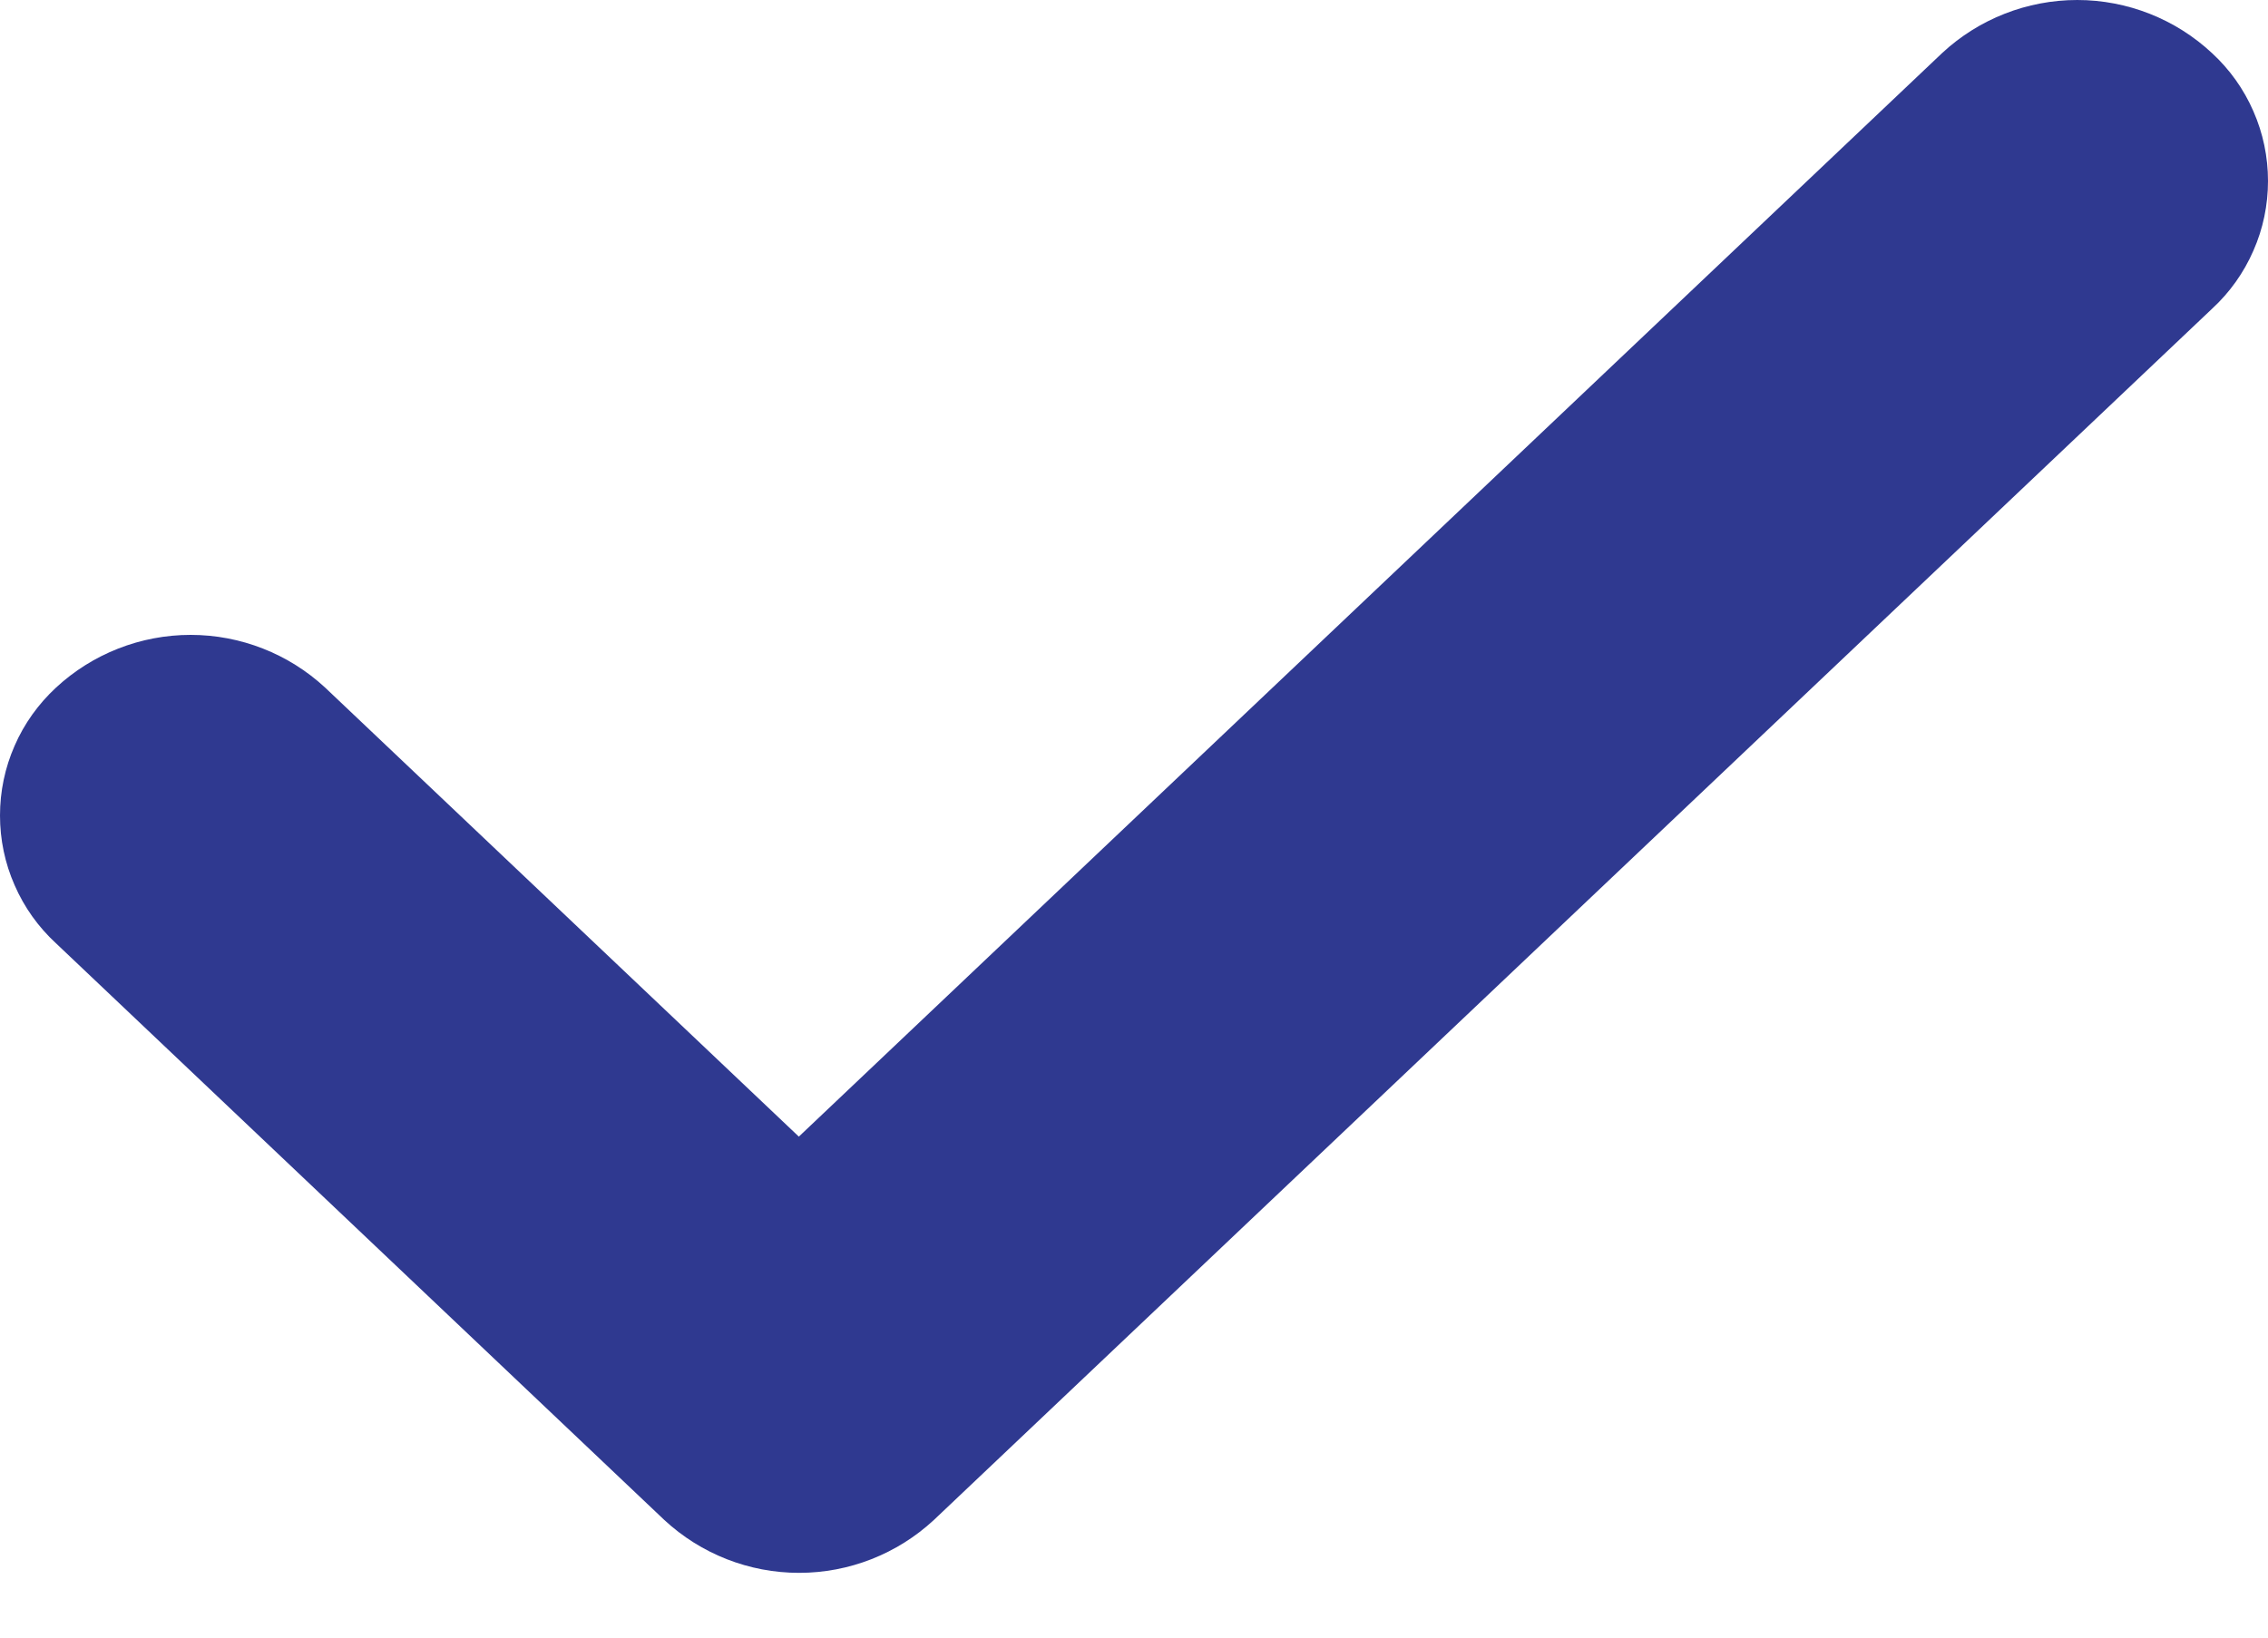 <svg width="18" height="13" viewBox="0 0 18 13" fill="none" xmlns="http://www.w3.org/2000/svg">
<path d="M17.556 0.422C17.696 0.551 17.808 0.708 17.884 0.883C17.961 1.058 18 1.246 18 1.437C18 1.627 17.961 1.816 17.884 1.99C17.808 2.165 17.696 2.322 17.556 2.451L7.412 12.066C7.121 12.336 6.739 12.486 6.342 12.486C5.945 12.486 5.563 12.336 5.272 12.066L0.444 7.488C0.304 7.359 0.192 7.202 0.116 7.027C0.039 6.853 0 6.664 0 6.474C0 6.283 0.039 6.095 0.116 5.92C0.192 5.745 0.304 5.589 0.444 5.459C0.734 5.19 1.116 5.04 1.513 5.04C1.909 5.04 2.291 5.19 2.581 5.459L6.34 9.023L15.415 0.42C15.706 0.15 16.089 -0 16.486 5.83636e-07C16.883 0 17.266 0.151 17.556 0.422Z" fill="#2F3990"/>
</svg>
